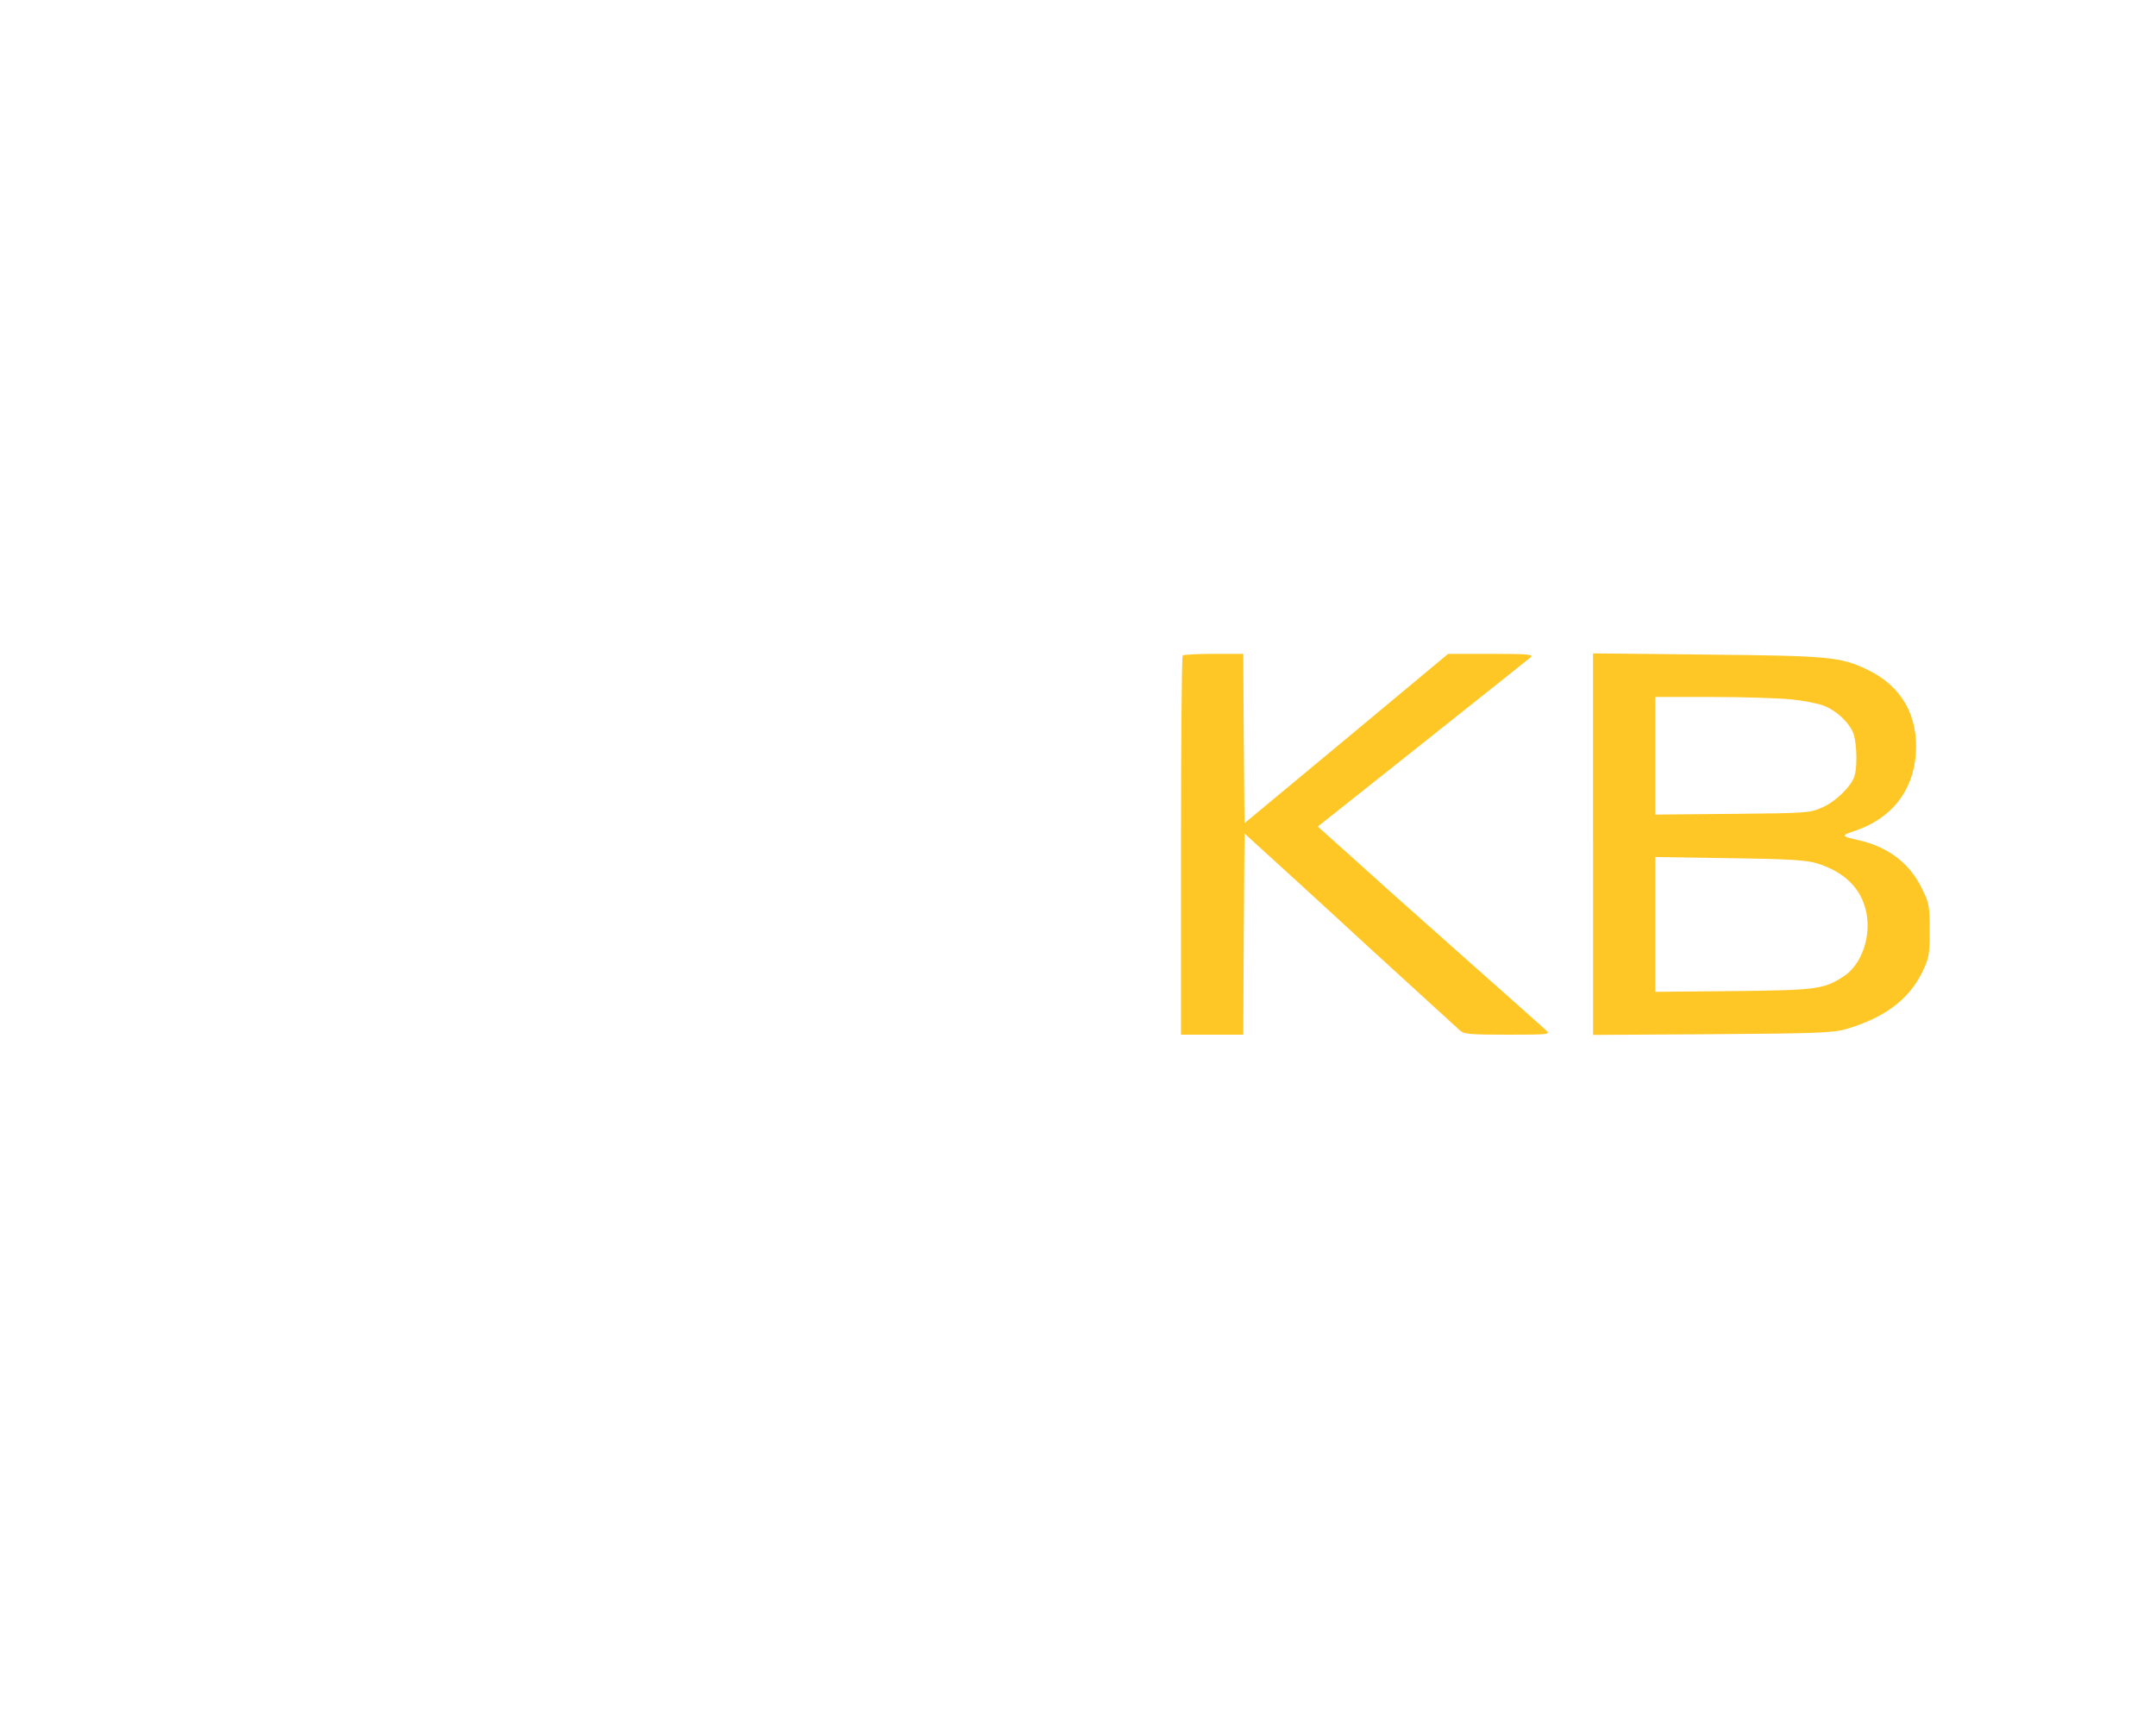 <?xml version="1.0" standalone="no"?>
<!DOCTYPE svg PUBLIC "-//W3C//DTD SVG 20010904//EN"
 "http://www.w3.org/TR/2001/REC-SVG-20010904/DTD/svg10.dtd">
<svg version="1.0" xmlns="http://www.w3.org/2000/svg"
 width="900pt" height="716pt" viewBox="0 0 900 716"
 preserveAspectRatio="xMidYMid meet">

<g transform="translate(0,716) scale(0.1,-0.1)"
fill="#FFC726" stroke="none">
<path d="M4937 4423 c-4 -3 -7 -361 -7 -795 l0 -788 130 0 130 0 2 420 3 420
155 -141 c128 -117 318 -291 364 -334 16 -15 358 -327 380 -347 17 -16 42 -18
200 -18 173 0 179 1 160 18 -10 10 -163 146 -339 302 -176 157 -338 300 -359
320 -21 19 -44 40 -50 45 -6 6 -55 49 -108 97 l-97 87 437 347 c240 191 444
353 452 360 12 12 -14 14 -165 14 l-180 0 -425 -354 -425 -353 -3 353 -2 354
-123 0 c-68 0 -127 -3 -130 -7z"/>
<path d="M6650 3635 l0 -796 498 3 c437 3 504 6 557 21 160 47 262 122 318
236 30 62 32 72 32 176 0 105 -2 114 -33 177 -50 103 -139 171 -259 199 -80
18 -80 20 -20 40 151 51 241 163 254 316 13 162 -58 289 -202 357 -112 54
-162 58 -672 63 l-473 5 0 -797z m827 605 c51 -5 111 -17 135 -26 57 -22 113
-76 127 -123 13 -47 14 -141 1 -175 -16 -43 -78 -103 -133 -127 -51 -23 -60
-24 -374 -27 l-323 -3 0 245 0 246 238 0 c130 0 278 -5 329 -10z m102 -683
c119 -35 192 -106 212 -208 20 -102 -21 -217 -94 -265 -84 -54 -109 -58 -459
-62 l-328 -3 0 281 0 282 308 -5 c238 -3 319 -8 361 -20z"/>
</g>
</svg>
